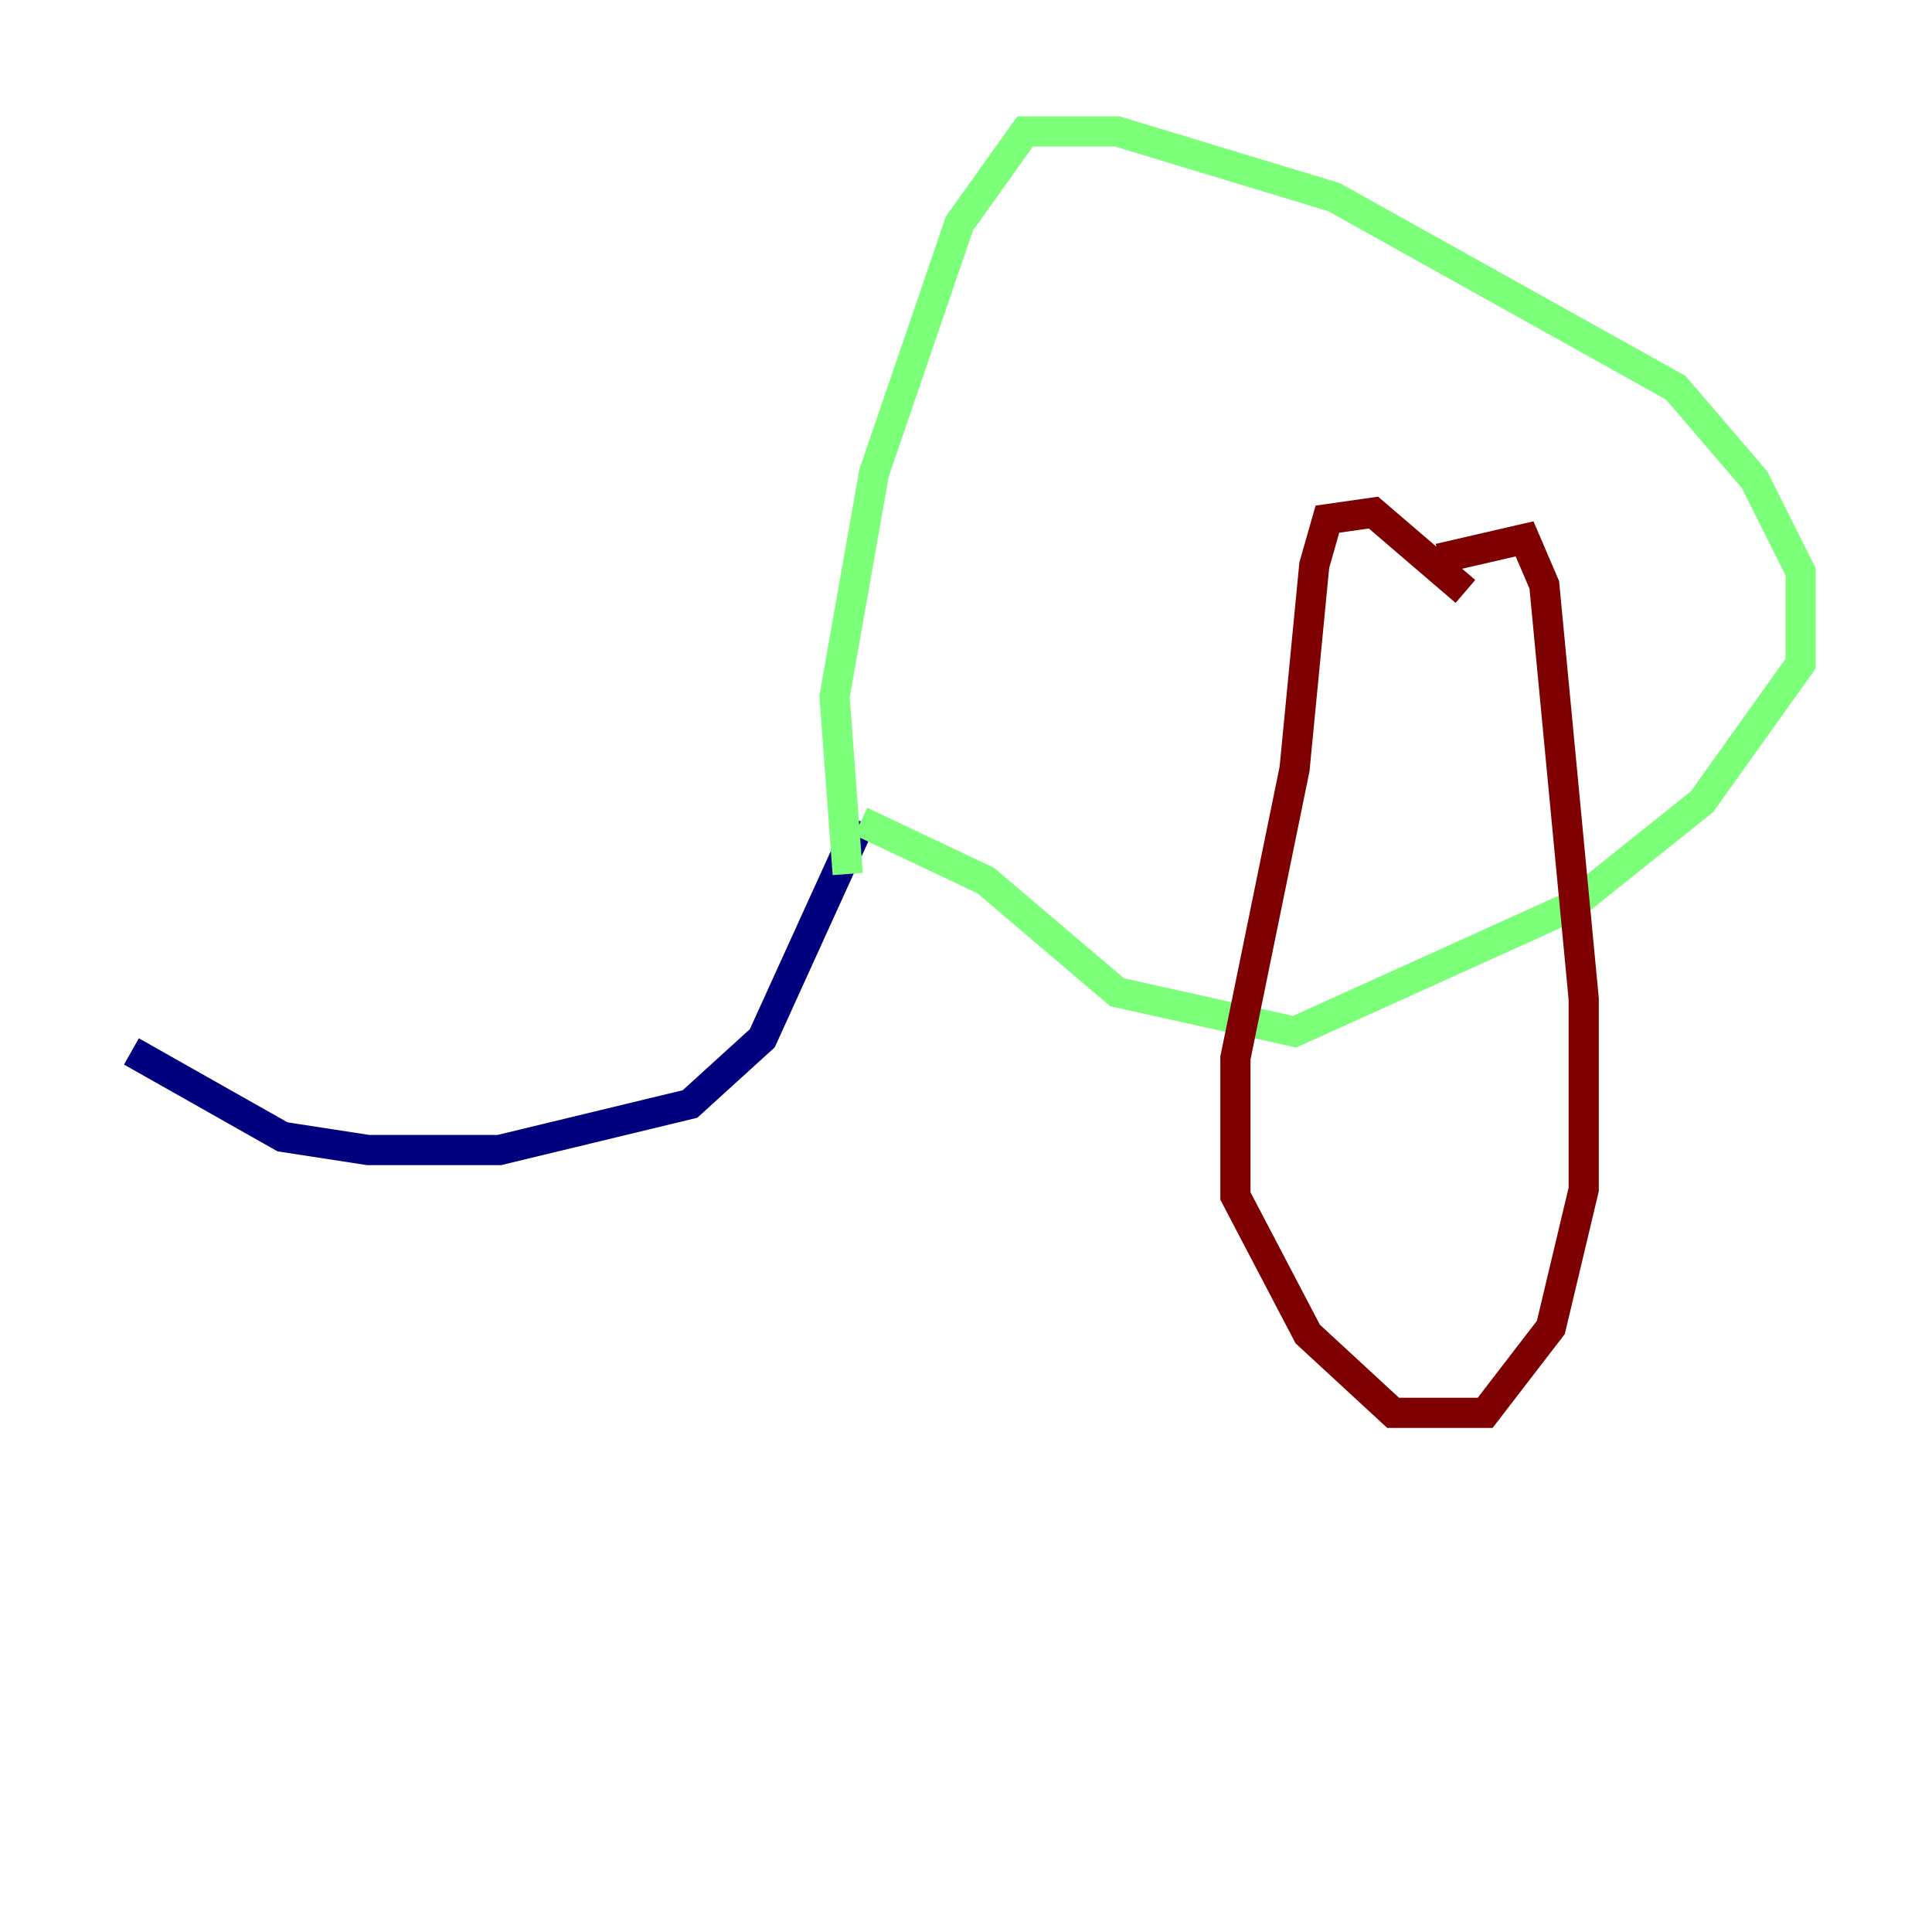 <?xml version="1.0" encoding="utf-8" ?>
<svg baseProfile="tiny" height="128" version="1.2" viewBox="0,0,128,128" width="128" xmlns="http://www.w3.org/2000/svg" xmlns:ev="http://www.w3.org/2001/xml-events" xmlns:xlink="http://www.w3.org/1999/xlink"><defs /><polyline fill="none" points="57.034,54.422 50.503,68.789 45.714,73.143 33.088,76.191 24.381,76.191 18.721,75.32 8.707,69.66" stroke="#00007f" stroke-width="2" /><polyline fill="none" points="56.163,57.905 55.292,46.15 57.905,31.347 63.565,14.803 67.918,8.707 74.014,8.707 88.381,13.061 111.02,25.687 116.245,31.782 119.293,37.878 119.293,43.973 112.762,53.116 104.054,60.082 85.769,68.354 74.014,65.742 65.306,58.34 57.034,54.422" stroke="#7cff79" stroke-width="2" /><polyline fill="none" points="97.088,39.184 90.993,33.959 87.946,34.395 87.075,37.442 85.769,50.939 81.85,70.095 81.85,79.238 86.639,88.381 92.299,93.605 98.395,93.605 102.748,87.946 104.925,78.803 104.925,66.177 102.313,38.748 101.007,35.701 95.347,37.007" stroke="#7f0000" stroke-width="2" /></svg>